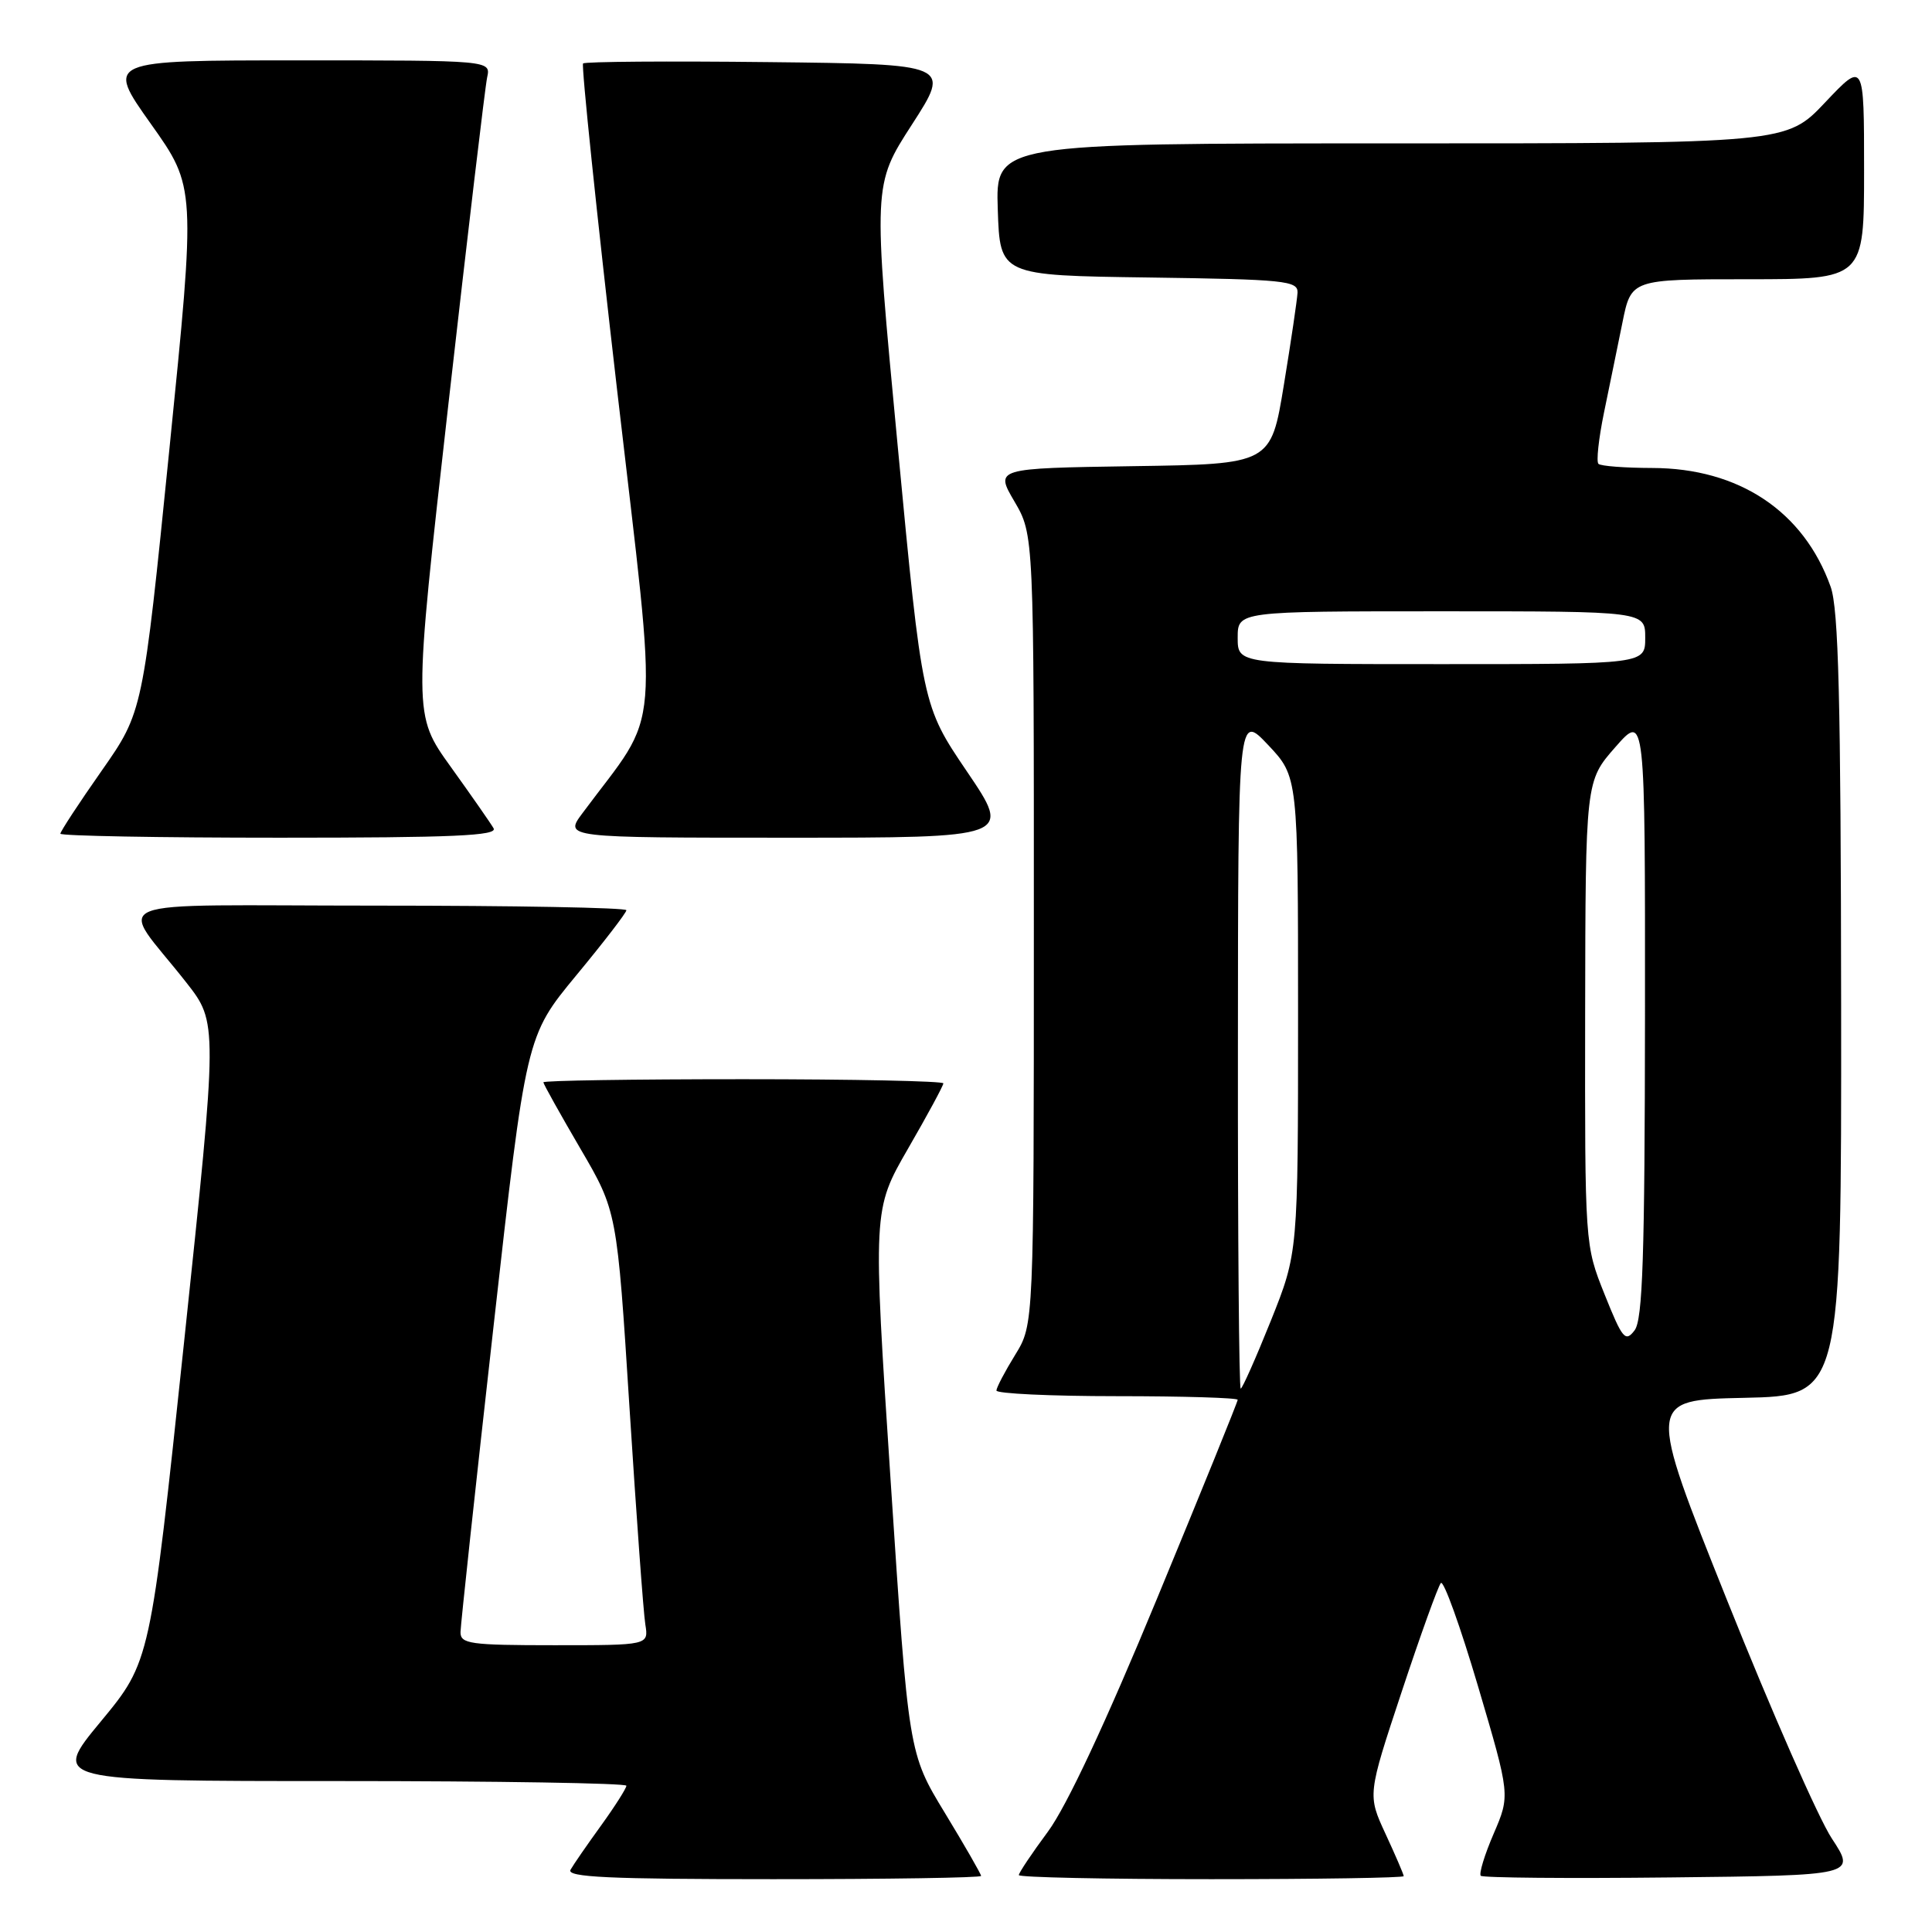 <?xml version="1.0" encoding="UTF-8" standalone="no"?>
<!DOCTYPE svg PUBLIC "-//W3C//DTD SVG 1.1//EN" "http://www.w3.org/Graphics/SVG/1.1/DTD/svg11.dtd" >
<svg xmlns="http://www.w3.org/2000/svg" xmlns:xlink="http://www.w3.org/1999/xlink" version="1.1" viewBox="0 0 256 256">
 <g >
 <path fill="currentColor"
d=" M 130.00 248.57 C 130.00 248.33 127.84 244.57 125.20 240.22 C 120.39 232.31 120.39 232.31 118.02 196.31 C 115.65 160.30 115.65 160.30 120.32 152.20 C 122.90 147.74 125.00 143.85 125.00 143.55 C 125.00 143.25 113.08 143.00 98.50 143.00 C 83.92 143.00 72.00 143.18 72.00 143.41 C 72.00 143.63 74.20 147.57 76.88 152.16 C 81.76 160.50 81.76 160.50 83.41 186.50 C 84.32 200.80 85.26 213.74 85.51 215.25 C 85.95 218.00 85.95 218.00 73.47 218.00 C 62.25 218.00 61.00 217.82 61.02 216.25 C 61.04 215.29 62.99 197.13 65.38 175.89 C 69.71 137.29 69.71 137.29 76.35 129.25 C 80.01 124.83 83.00 120.94 83.00 120.61 C 83.00 120.27 68.11 120.00 49.92 120.00 C 12.32 120.00 15.65 118.66 24.68 130.18 C 28.86 135.51 28.86 135.51 24.39 177.84 C 19.91 220.18 19.91 220.18 13.37 228.09 C 6.82 236.00 6.82 236.00 44.91 236.00 C 65.86 236.00 83.00 236.28 83.00 236.62 C 83.00 236.95 81.50 239.32 79.66 241.87 C 77.82 244.41 75.99 247.06 75.60 247.75 C 75.03 248.74 80.68 249.00 102.44 249.00 C 117.60 249.00 130.00 248.81 130.00 248.57 Z  M 186.00 248.60 C 186.00 248.38 184.92 245.87 183.60 243.02 C 181.20 237.84 181.20 237.84 185.73 224.17 C 188.22 216.65 190.56 210.17 190.92 209.76 C 191.29 209.35 193.50 215.51 195.85 223.45 C 200.11 237.88 200.11 237.88 197.92 242.97 C 196.71 245.77 195.95 248.28 196.21 248.55 C 196.48 248.82 207.78 248.92 221.32 248.77 C 245.94 248.50 245.94 248.50 242.72 243.60 C 240.95 240.91 234.72 226.73 228.87 212.10 C 218.23 185.50 218.23 185.50 231.12 185.22 C 244.00 184.94 244.00 184.94 243.96 133.22 C 243.92 92.64 243.62 80.69 242.57 77.75 C 239.00 67.74 230.41 62.03 218.92 62.01 C 215.30 62.00 212.09 61.76 211.80 61.46 C 211.50 61.17 211.83 58.13 212.53 54.71 C 213.24 51.30 214.33 45.91 214.98 42.75 C 216.14 37.00 216.14 37.00 231.57 37.00 C 247.00 37.00 247.00 37.00 247.00 22.56 C 247.00 8.12 247.00 8.12 241.85 13.56 C 236.71 19.00 236.71 19.00 184.32 19.00 C 131.92 19.00 131.92 19.00 132.21 27.75 C 132.50 36.50 132.50 36.50 152.25 36.77 C 170.23 37.02 171.99 37.20 171.93 38.77 C 171.88 39.72 171.07 45.22 170.12 51.00 C 168.40 61.50 168.40 61.50 150.12 61.77 C 131.84 62.05 131.84 62.05 134.42 66.45 C 137.00 70.86 137.00 70.86 136.99 123.18 C 136.99 175.50 136.99 175.50 134.53 179.50 C 133.17 181.70 132.05 183.84 132.03 184.25 C 132.01 184.66 139.20 185.00 148.00 185.00 C 156.80 185.00 164.00 185.22 164.00 185.48 C 164.00 185.75 159.21 197.56 153.35 211.73 C 146.51 228.29 141.33 239.36 138.85 242.71 C 136.73 245.57 135.00 248.16 135.00 248.46 C 135.00 248.76 146.47 249.00 160.50 249.00 C 174.53 249.00 186.00 248.82 186.00 248.60 Z  M 65.40 109.75 C 65.00 109.06 62.45 105.40 59.72 101.60 C 54.76 94.70 54.76 94.70 59.41 53.60 C 61.97 31.00 64.28 11.49 64.55 10.25 C 65.04 8.00 65.04 8.00 39.53 8.00 C 14.02 8.00 14.02 8.00 19.98 16.40 C 25.95 24.80 25.95 24.80 22.44 59.56 C 18.93 94.33 18.93 94.33 13.47 102.13 C 10.46 106.42 8.00 110.18 8.00 110.47 C 8.00 110.76 21.08 111.00 37.06 111.00 C 60.02 111.00 65.97 110.74 65.40 109.75 Z  M 128.14 102.25 C 122.21 93.50 122.21 93.50 118.94 59.00 C 115.67 24.50 115.67 24.50 120.84 16.50 C 126.00 8.50 126.00 8.50 101.85 8.23 C 88.57 8.08 77.50 8.16 77.26 8.41 C 77.02 8.65 79.04 28.12 81.77 51.68 C 87.26 99.12 87.71 93.57 77.18 107.75 C 74.76 111.00 74.76 111.00 104.42 111.00 C 134.07 111.00 134.07 111.00 128.14 102.25 Z  M 164.03 139.25 C 164.05 94.50 164.05 94.50 168.03 98.71 C 172.00 102.92 172.00 102.92 172.00 134.45 C 172.00 165.99 172.00 165.99 168.40 174.99 C 166.41 179.95 164.61 184.00 164.40 184.00 C 164.18 184.00 164.01 163.86 164.03 139.25 Z  M 212.62 171.52 C 210.00 164.98 210.00 164.98 210.04 134.24 C 210.09 103.50 210.09 103.50 214.04 99.00 C 217.99 94.50 217.99 94.50 217.97 134.50 C 217.94 166.50 217.67 174.86 216.59 176.28 C 215.37 177.88 214.98 177.42 212.62 171.52 Z  M 164.00 84.50 C 164.00 81.00 164.00 81.00 191.00 81.00 C 218.00 81.00 218.00 81.00 218.00 84.50 C 218.00 88.00 218.00 88.00 191.00 88.00 C 164.00 88.00 164.00 88.00 164.00 84.50 Z "/>
</g>
</svg>